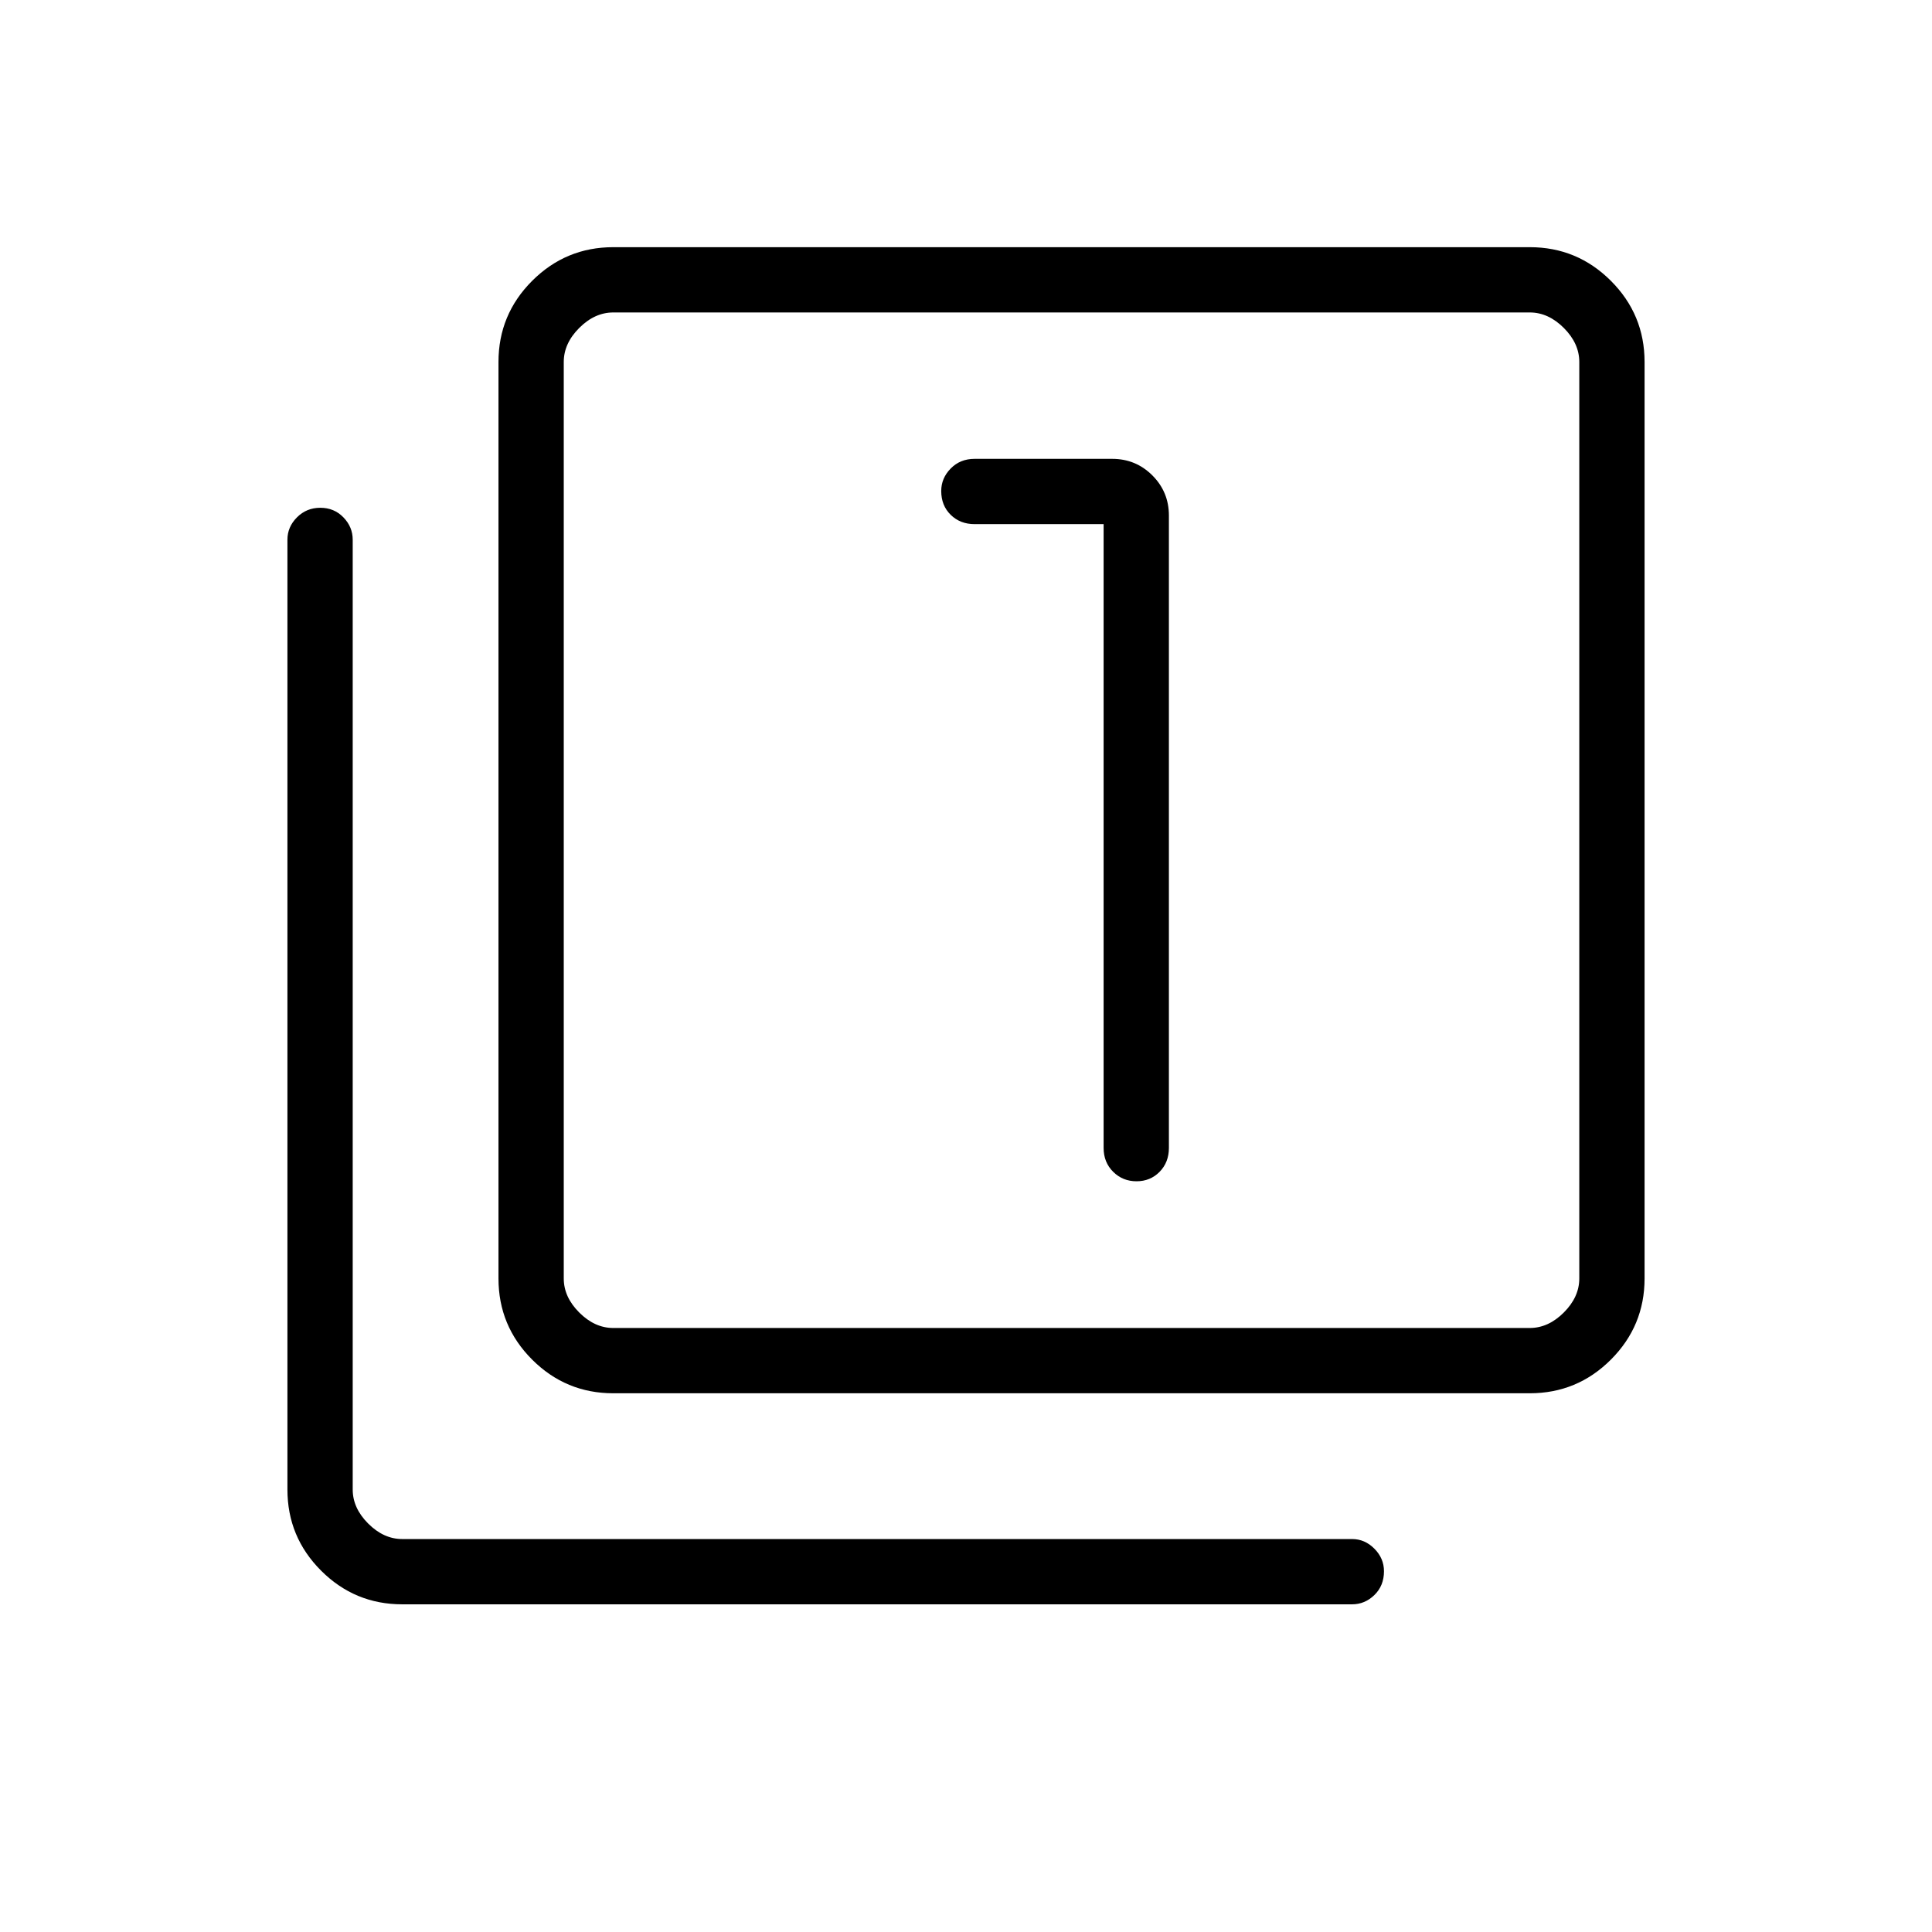 <svg xmlns="http://www.w3.org/2000/svg" height="40" viewBox="0 -960 960 960" width="40"><path d="M548.38-699.56v309.96q0 7.16 4.75 11.87 4.74 4.7 11.6 4.7 6.86 0 11.47-4.7 4.62-4.71 4.62-11.87v-314.23q0-11.73-8.22-19.95-8.22-8.22-19.95-8.22h-68.38q-7.17 0-11.87 4.8-4.71 4.79-4.71 11.18 0 7.23 4.71 11.84 4.7 4.62 11.87 4.62h64.11ZM304.74-267.69q-23.58 0-40.32-16.73-16.73-16.74-16.73-40.32v-455.39q0-23.59 16.73-40.32 16.74-16.73 40.32-16.73h455.39q23.59 0 40.32 16.73t16.73 40.32v455.39q0 23.58-16.73 40.32-16.73 16.73-40.32 16.73H304.74Zm0-32.44h455.39q9.23 0 16.92-7.69 7.69-7.69 7.69-16.92v-455.39q0-9.23-7.69-16.92-7.69-7.69-16.92-7.69H304.74q-9.23 0-16.92 7.69-7.69 7.69-7.69 16.92v455.39q0 9.23 7.69 16.92 7.69 7.69 16.92 7.69ZM199.87-162.82q-23.59 0-40.32-16.73t-16.73-40.32v-471.96q0-6.34 4.74-11.1t11.6-4.76q6.87 0 11.48 4.76 4.62 4.76 4.62 11.1v471.96q0 9.23 7.69 16.92 7.69 7.69 16.92 7.69h471.96q6.35 0 11.1 4.8 4.76 4.79 4.76 11.19 0 7.22-4.76 11.83-4.75 4.62-11.1 4.62H199.87Zm80.26-641.92v504.61-504.61Z"/></svg>